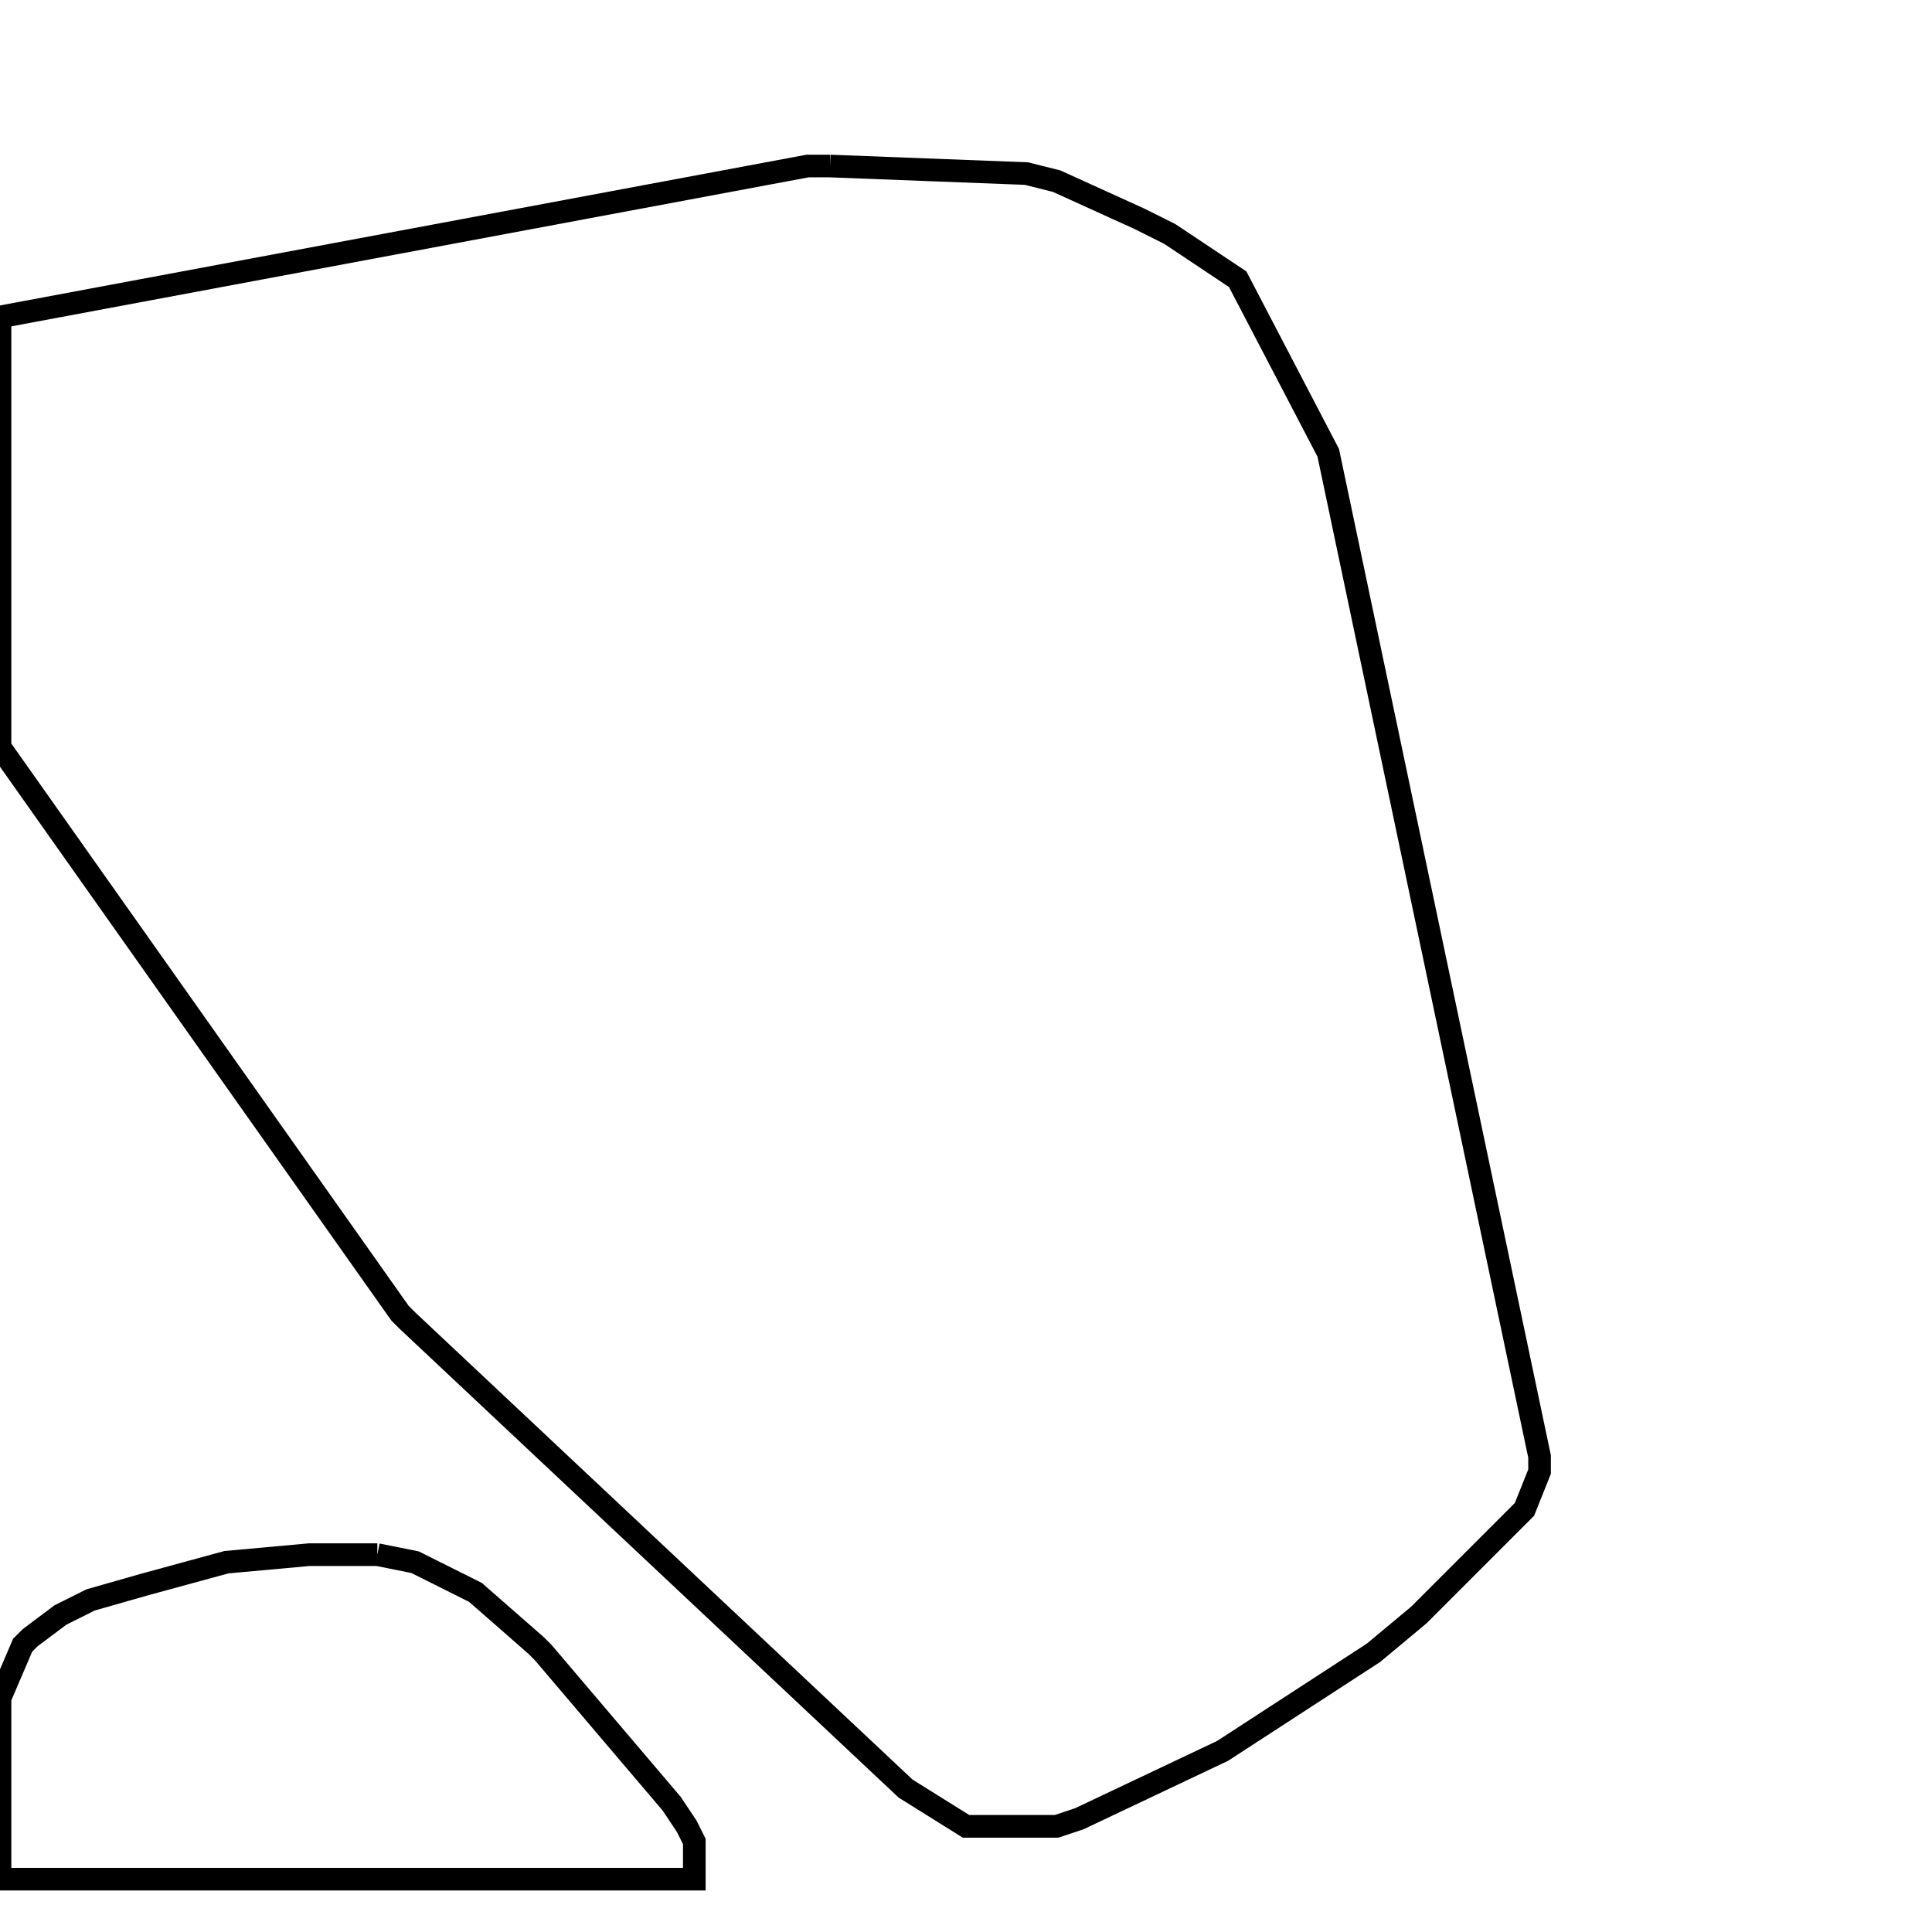<svg width="256" height="256" xmlns="http://www.w3.org/2000/svg" fill-opacity="0" stroke="black" stroke-width="3" ><path d="M110 22 136 23 140 24 151 29 155 31 164 37 176 60 204 193 204 195 202 200 188 214 182 219 162 232 143 241 140 242 128 242 120 237 54 175 53 174 0 99 0 42 107 22 110 22 "/><path d="M50 206 55 207 63 211 71 218 72 219 89 239 91 242 92 244 92 249 0 249 0 225 3 218 4 217 8 214 12 212 19 210 30 207 41 206 50 206 "/></svg>